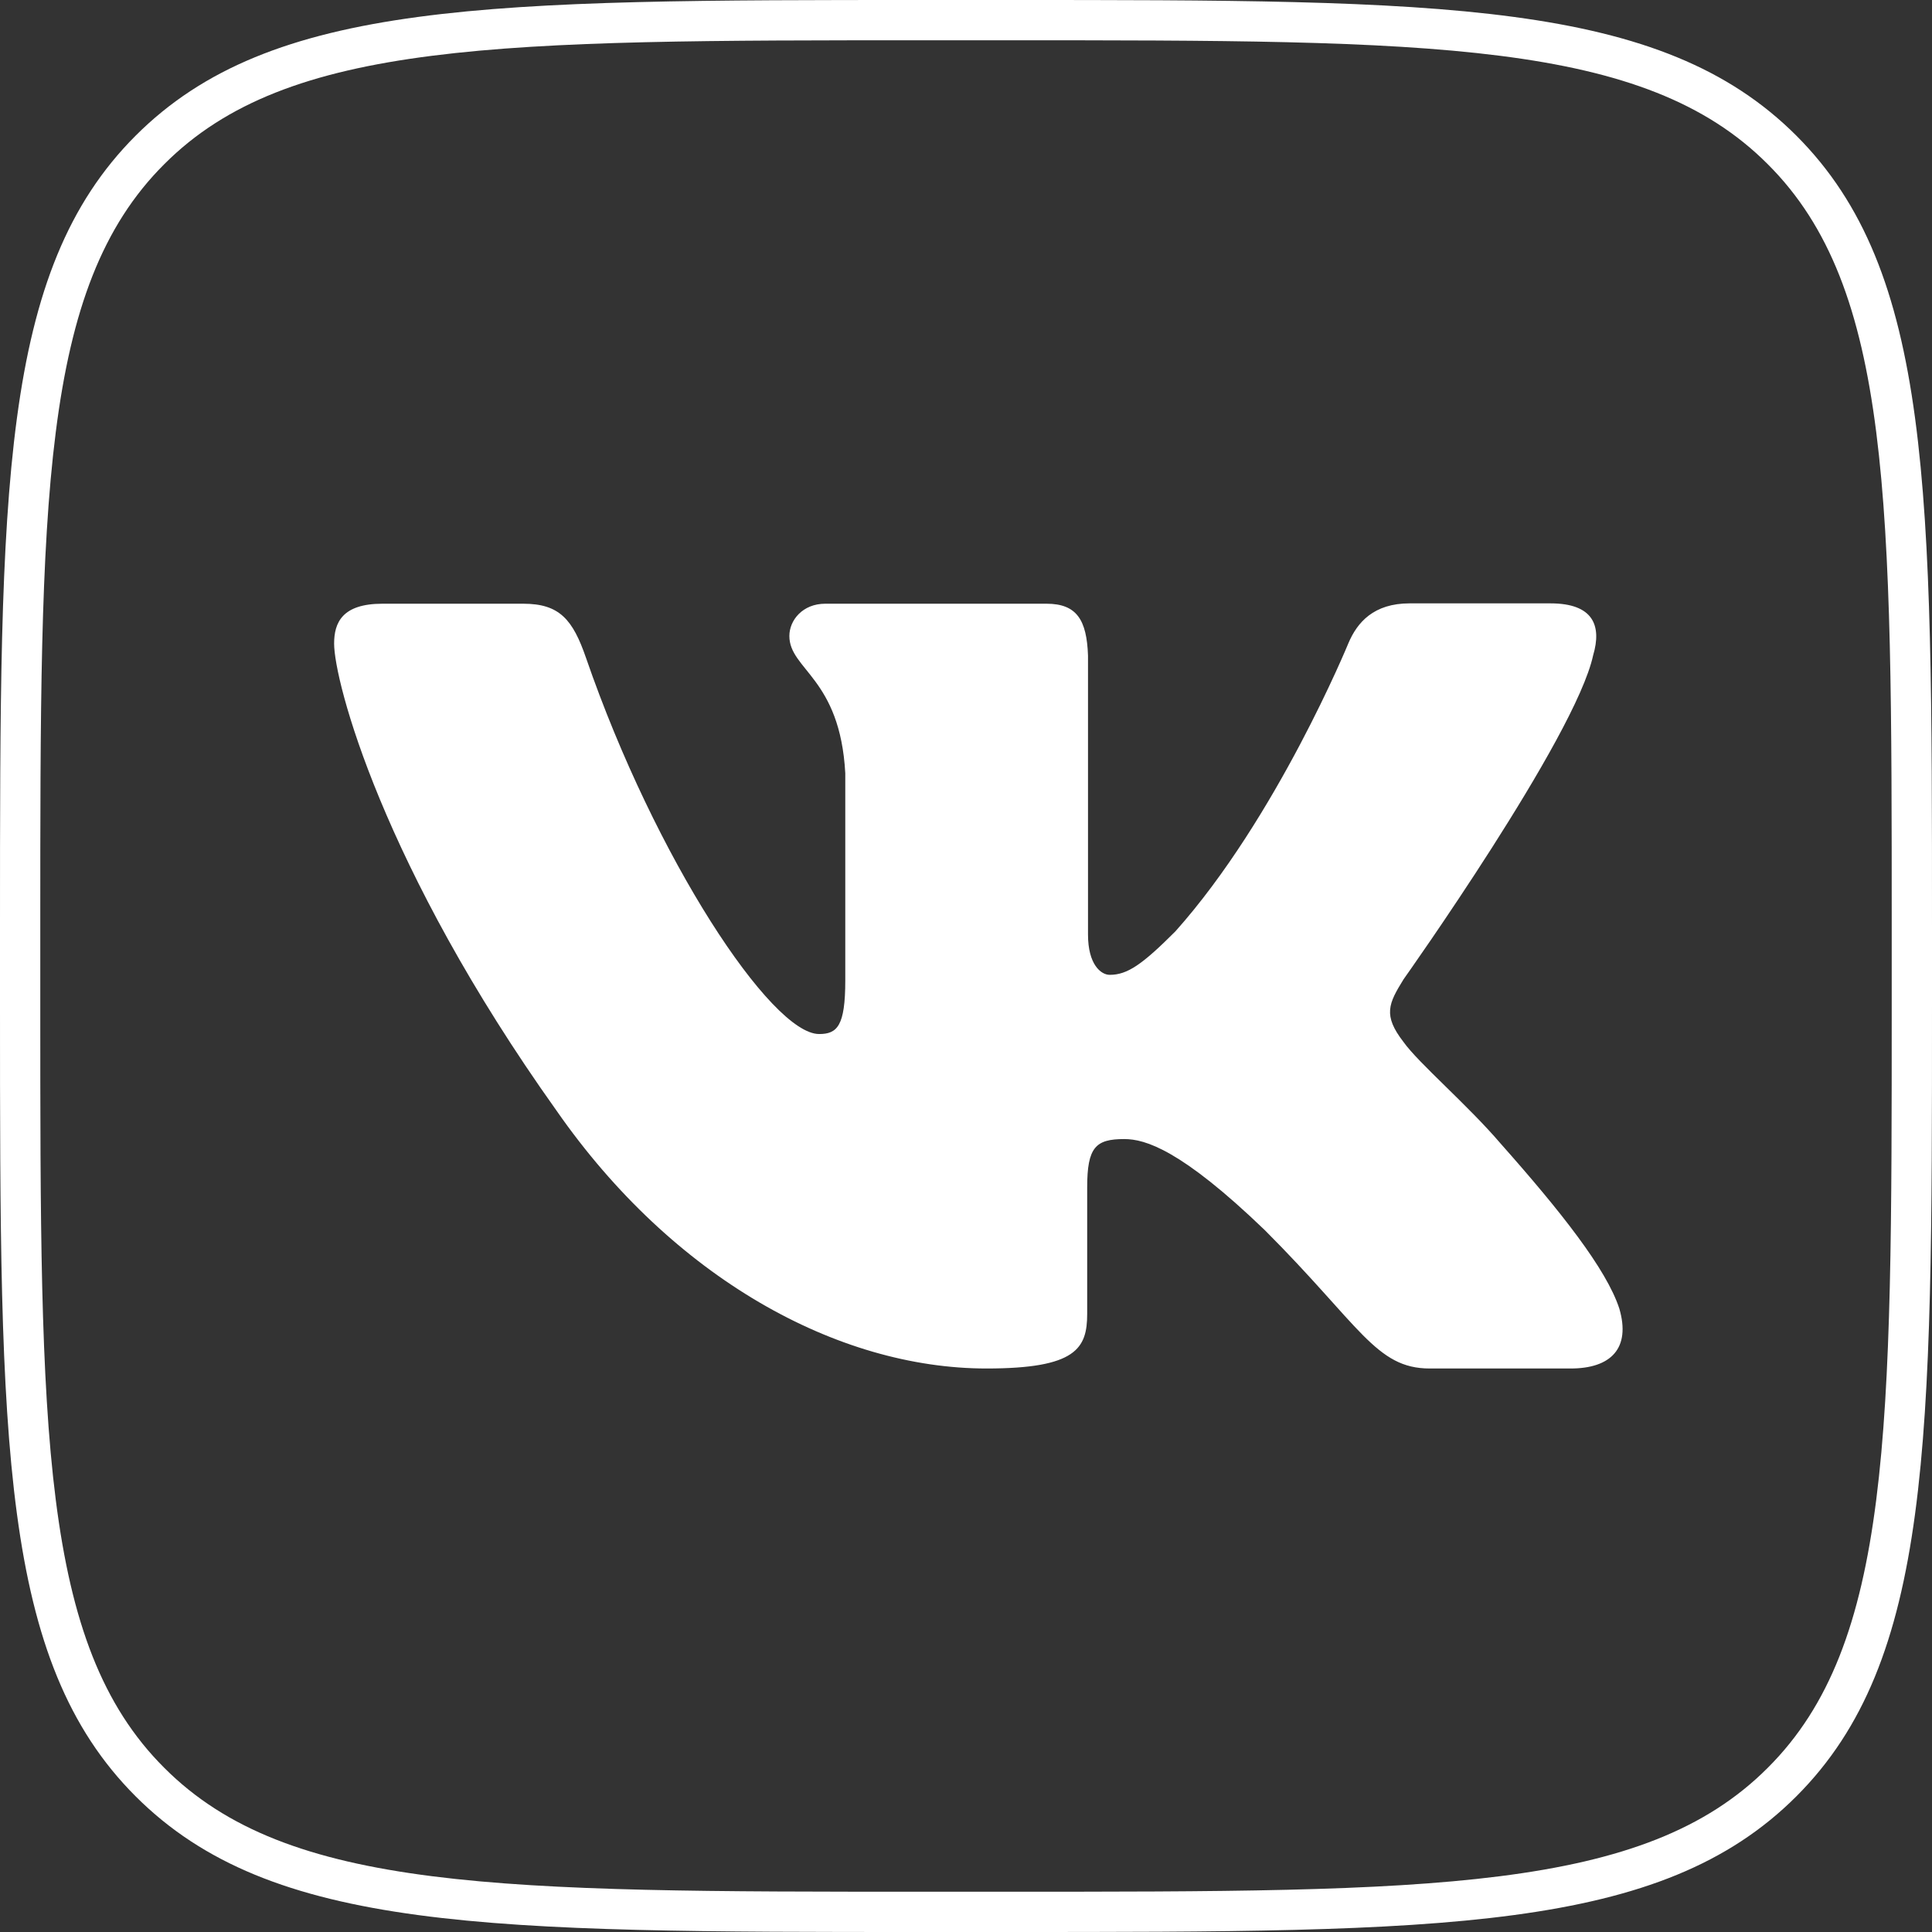 <svg width="33" height="33" viewBox="0 0 33 33" fill="none" xmlns="http://www.w3.org/2000/svg">
<rect x="0" y="0" width="33" height="33" fill="#333333" stroke="none"/>
<path d="M17.188 0.688C24.441 0.688 28.084 0.688 30.195 2.805C32.312 4.916 32.312 8.559 32.312 15.812V17.188C32.312 24.441 32.312 28.084 30.195 30.195C28.084 32.312 24.441 32.312 17.188 32.312H15.812C8.559 32.312 4.916 32.312 2.805 30.195C0.688 28.084 0.688 24.441 0.688 17.188V15.812C0.688 8.559 0.688 4.916 2.805 2.805C4.916 0.688 8.559 0.688 15.812 0.688H17.188ZM17.188 0H15.812C8.36 0 4.634 6.55651e-07 2.317 2.317C6.55651e-07 4.634 0 8.36 0 15.812V17.188C0 24.64 6.55651e-07 28.366 2.317 30.683C4.634 33 8.36 33 15.812 33H17.188C24.64 33 28.366 33 30.683 30.683C33 28.366 33 24.64 33 17.188V15.812C33 8.36 33 4.634 30.683 2.317C28.366 6.55651e-07 24.64 0 17.188 0Z" fill="white"/>
<path fill-rule="evenodd" clip-rule="evenodd" d="M8.938 10.312H6.532C5.845 10.312 5.707 10.636 5.707 10.993C5.707 11.633 6.525 14.788 9.509 18.975C11.496 21.828 14.301 23.375 16.851 23.375C18.384 23.375 18.57 23.031 18.57 22.44V20.281C18.57 19.594 18.715 19.456 19.203 19.456C19.56 19.456 20.172 19.635 21.602 21.01C23.231 22.639 23.5 23.375 24.421 23.375H26.827C27.515 23.375 27.858 23.031 27.659 22.351C27.439 21.677 26.662 20.694 25.631 19.532C25.067 18.872 24.228 18.157 23.974 17.799C23.616 17.339 23.72 17.139 23.974 16.727C23.974 16.727 26.91 12.595 27.212 11.193C27.363 10.684 27.212 10.306 26.483 10.306H24.077C23.465 10.306 23.183 10.629 23.032 10.986C23.032 10.986 21.808 13.97 20.076 15.909C19.512 16.473 19.258 16.651 18.955 16.651C18.804 16.651 18.584 16.473 18.584 15.964V11.199C18.563 10.588 18.391 10.312 17.876 10.312H14.095C13.71 10.312 13.483 10.594 13.483 10.863C13.483 11.44 14.349 11.578 14.438 13.207V16.747C14.438 17.524 14.301 17.662 13.991 17.662C13.173 17.662 11.193 14.664 10.011 11.241C9.784 10.581 9.557 10.312 8.938 10.312Z" fill="white"/>
</svg>
